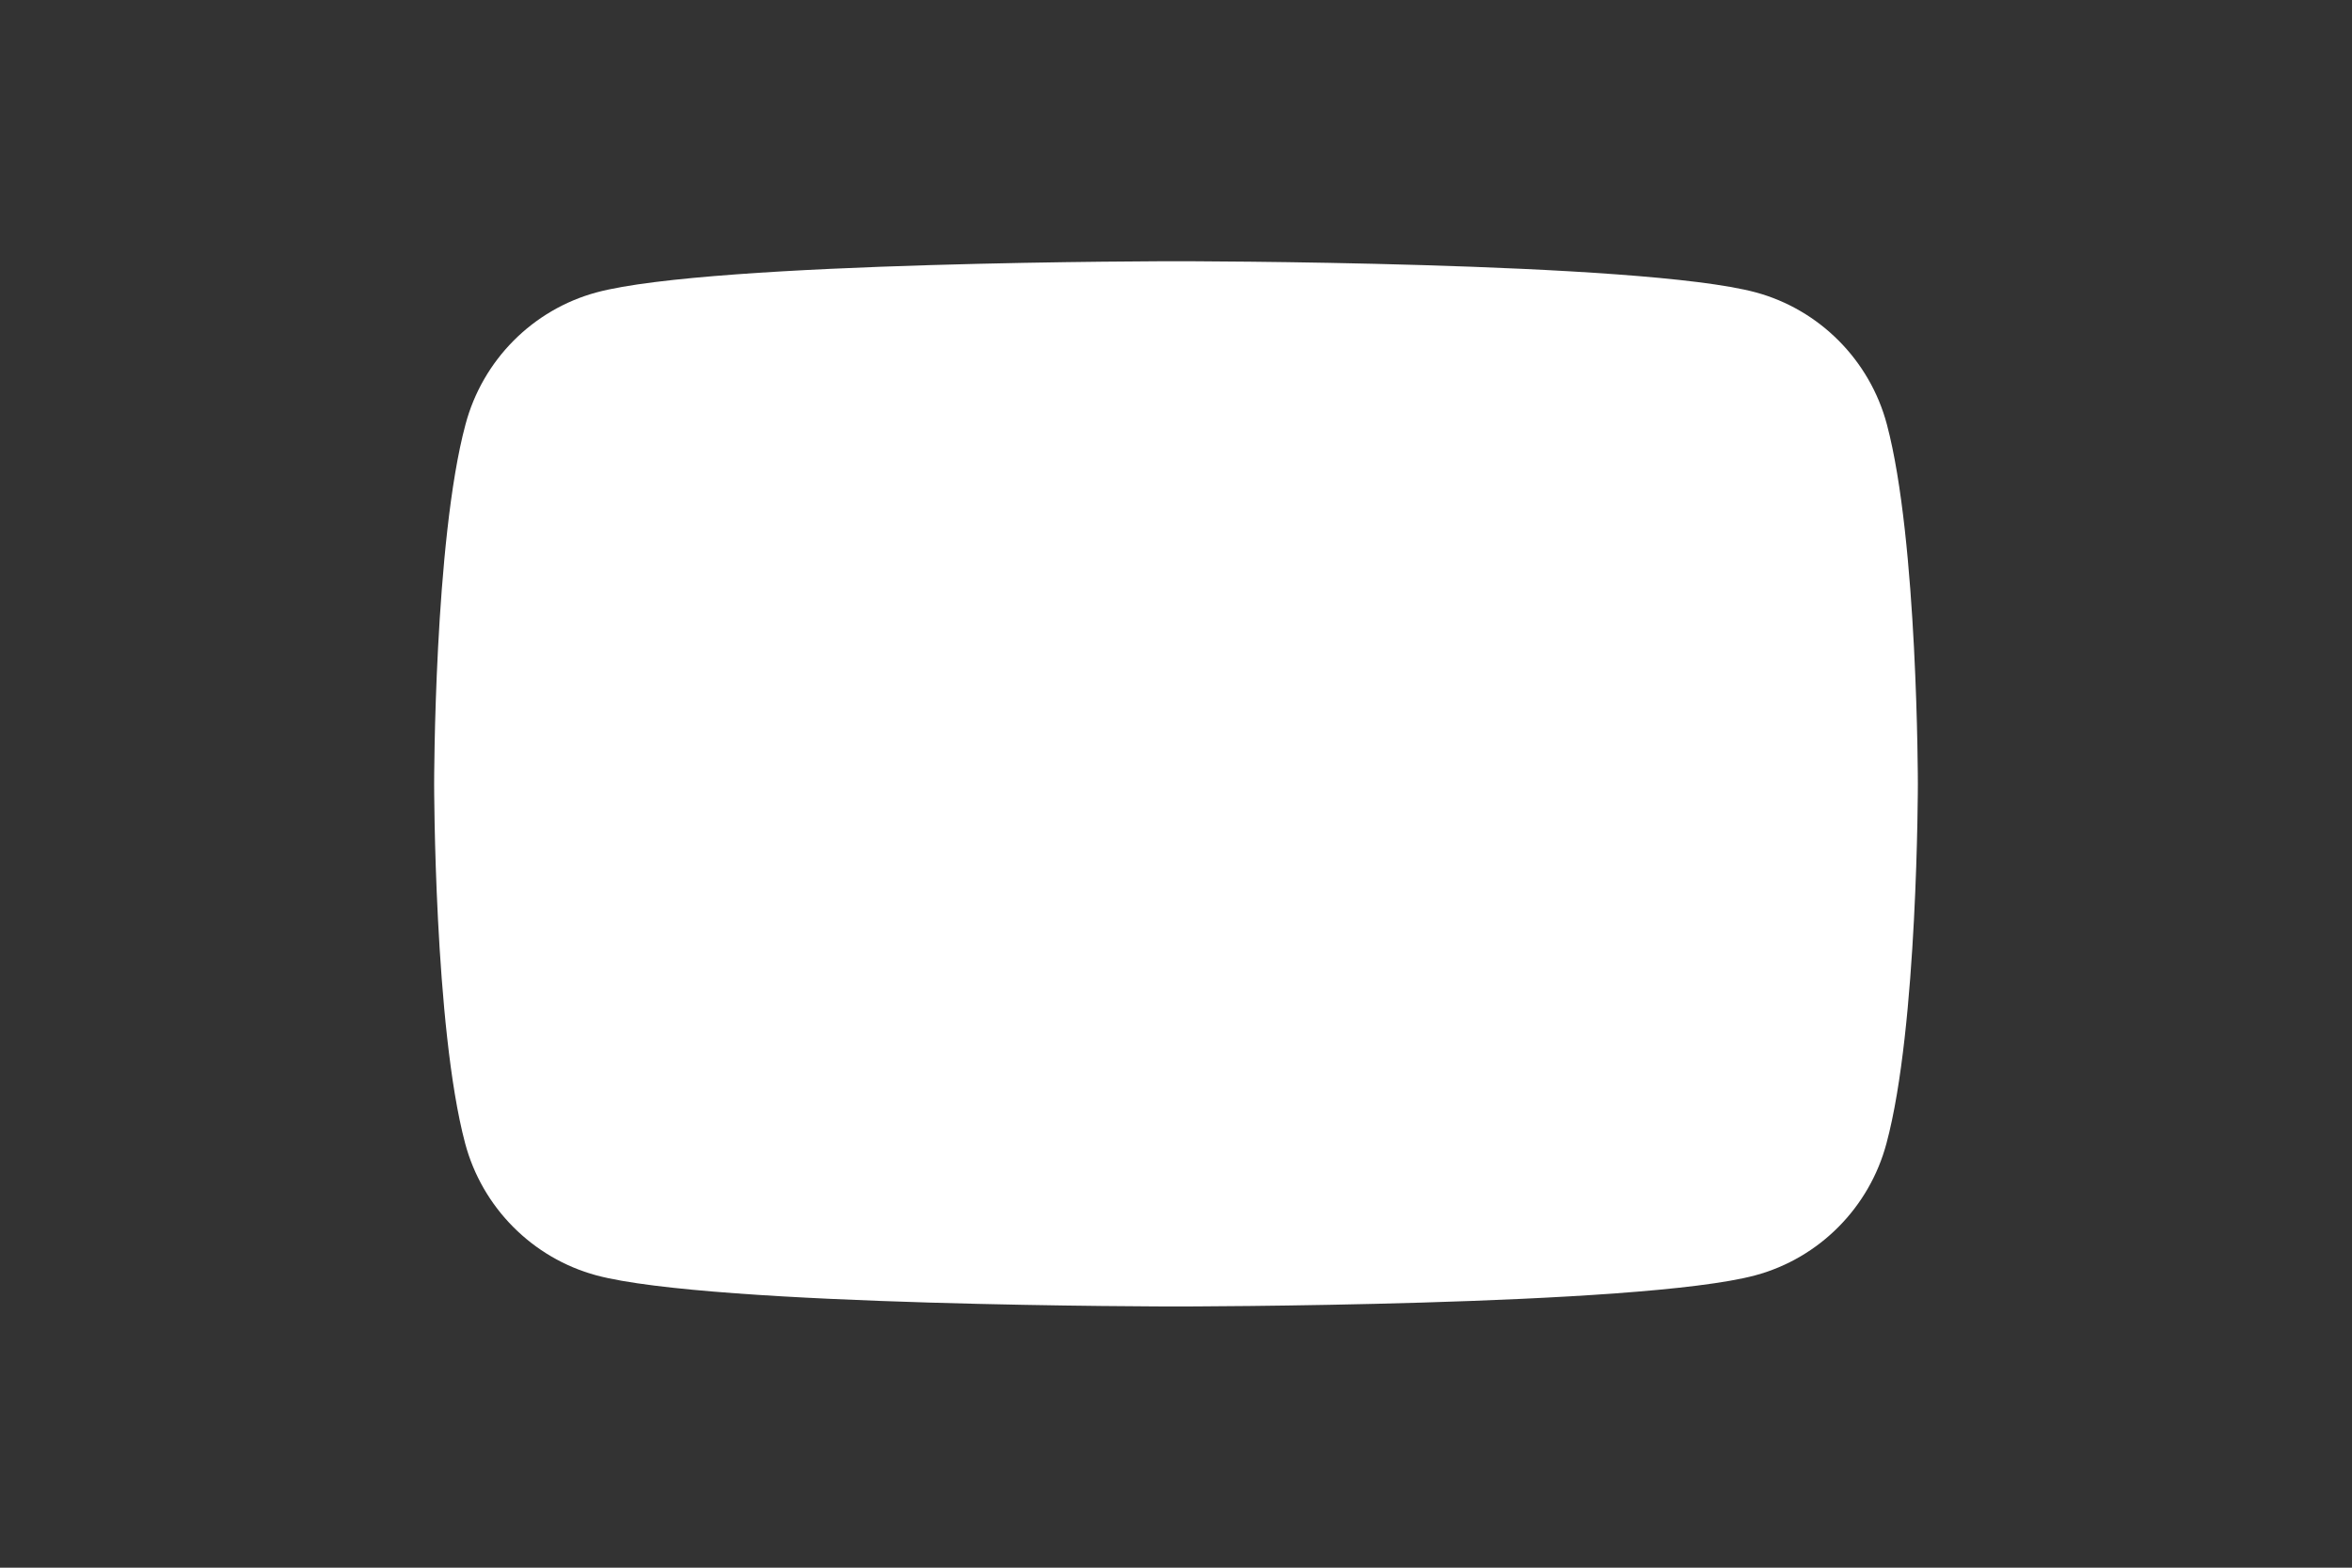 <?xml version="1.0" encoding="utf-8"?>
<!-- Generator: Adobe Illustrator 28.1.0, SVG Export Plug-In . SVG Version: 6.00 Build 0)  -->
<svg version="1.1" id="Calque_1" xmlns="http://www.w3.org/2000/svg" xmlns:xlink="http://www.w3.org/1999/xlink" x="0px" y="0px"
	 viewBox="0 0 1200 800" style="enable-background:new 0 0 1200 800;" xml:space="preserve">
<rect x="0" y="0" width="1200" height="800" fill="#333333" stroke="none"/>
<style type="text/css">
	.st0{fill:#FFFFFF;}
</style>
<path class="st0" d="M962.7,216.6c-8.7-32.8-34.4-58.6-66.9-67.4c-59-15.9-295.7-15.9-295.7-15.9s-236.7,0-295.7,15.9
	c-32.6,8.8-58.2,34.6-66.9,67.4C221.5,276,221.5,400,221.5,400s0,124,15.8,183.4c8.7,32.8,34.4,58.6,66.9,67.4
	c59,15.9,295.7,15.9,295.7,15.9s236.7,0,295.7-15.9c32.6-8.8,58.2-34.6,66.9-67.4C978.5,524,978.5,400,978.5,400
	S978.5,276,962.7,216.6 M522.6,512.6L720.4,400L522.6,287.4V512.6z"/>
</svg>
